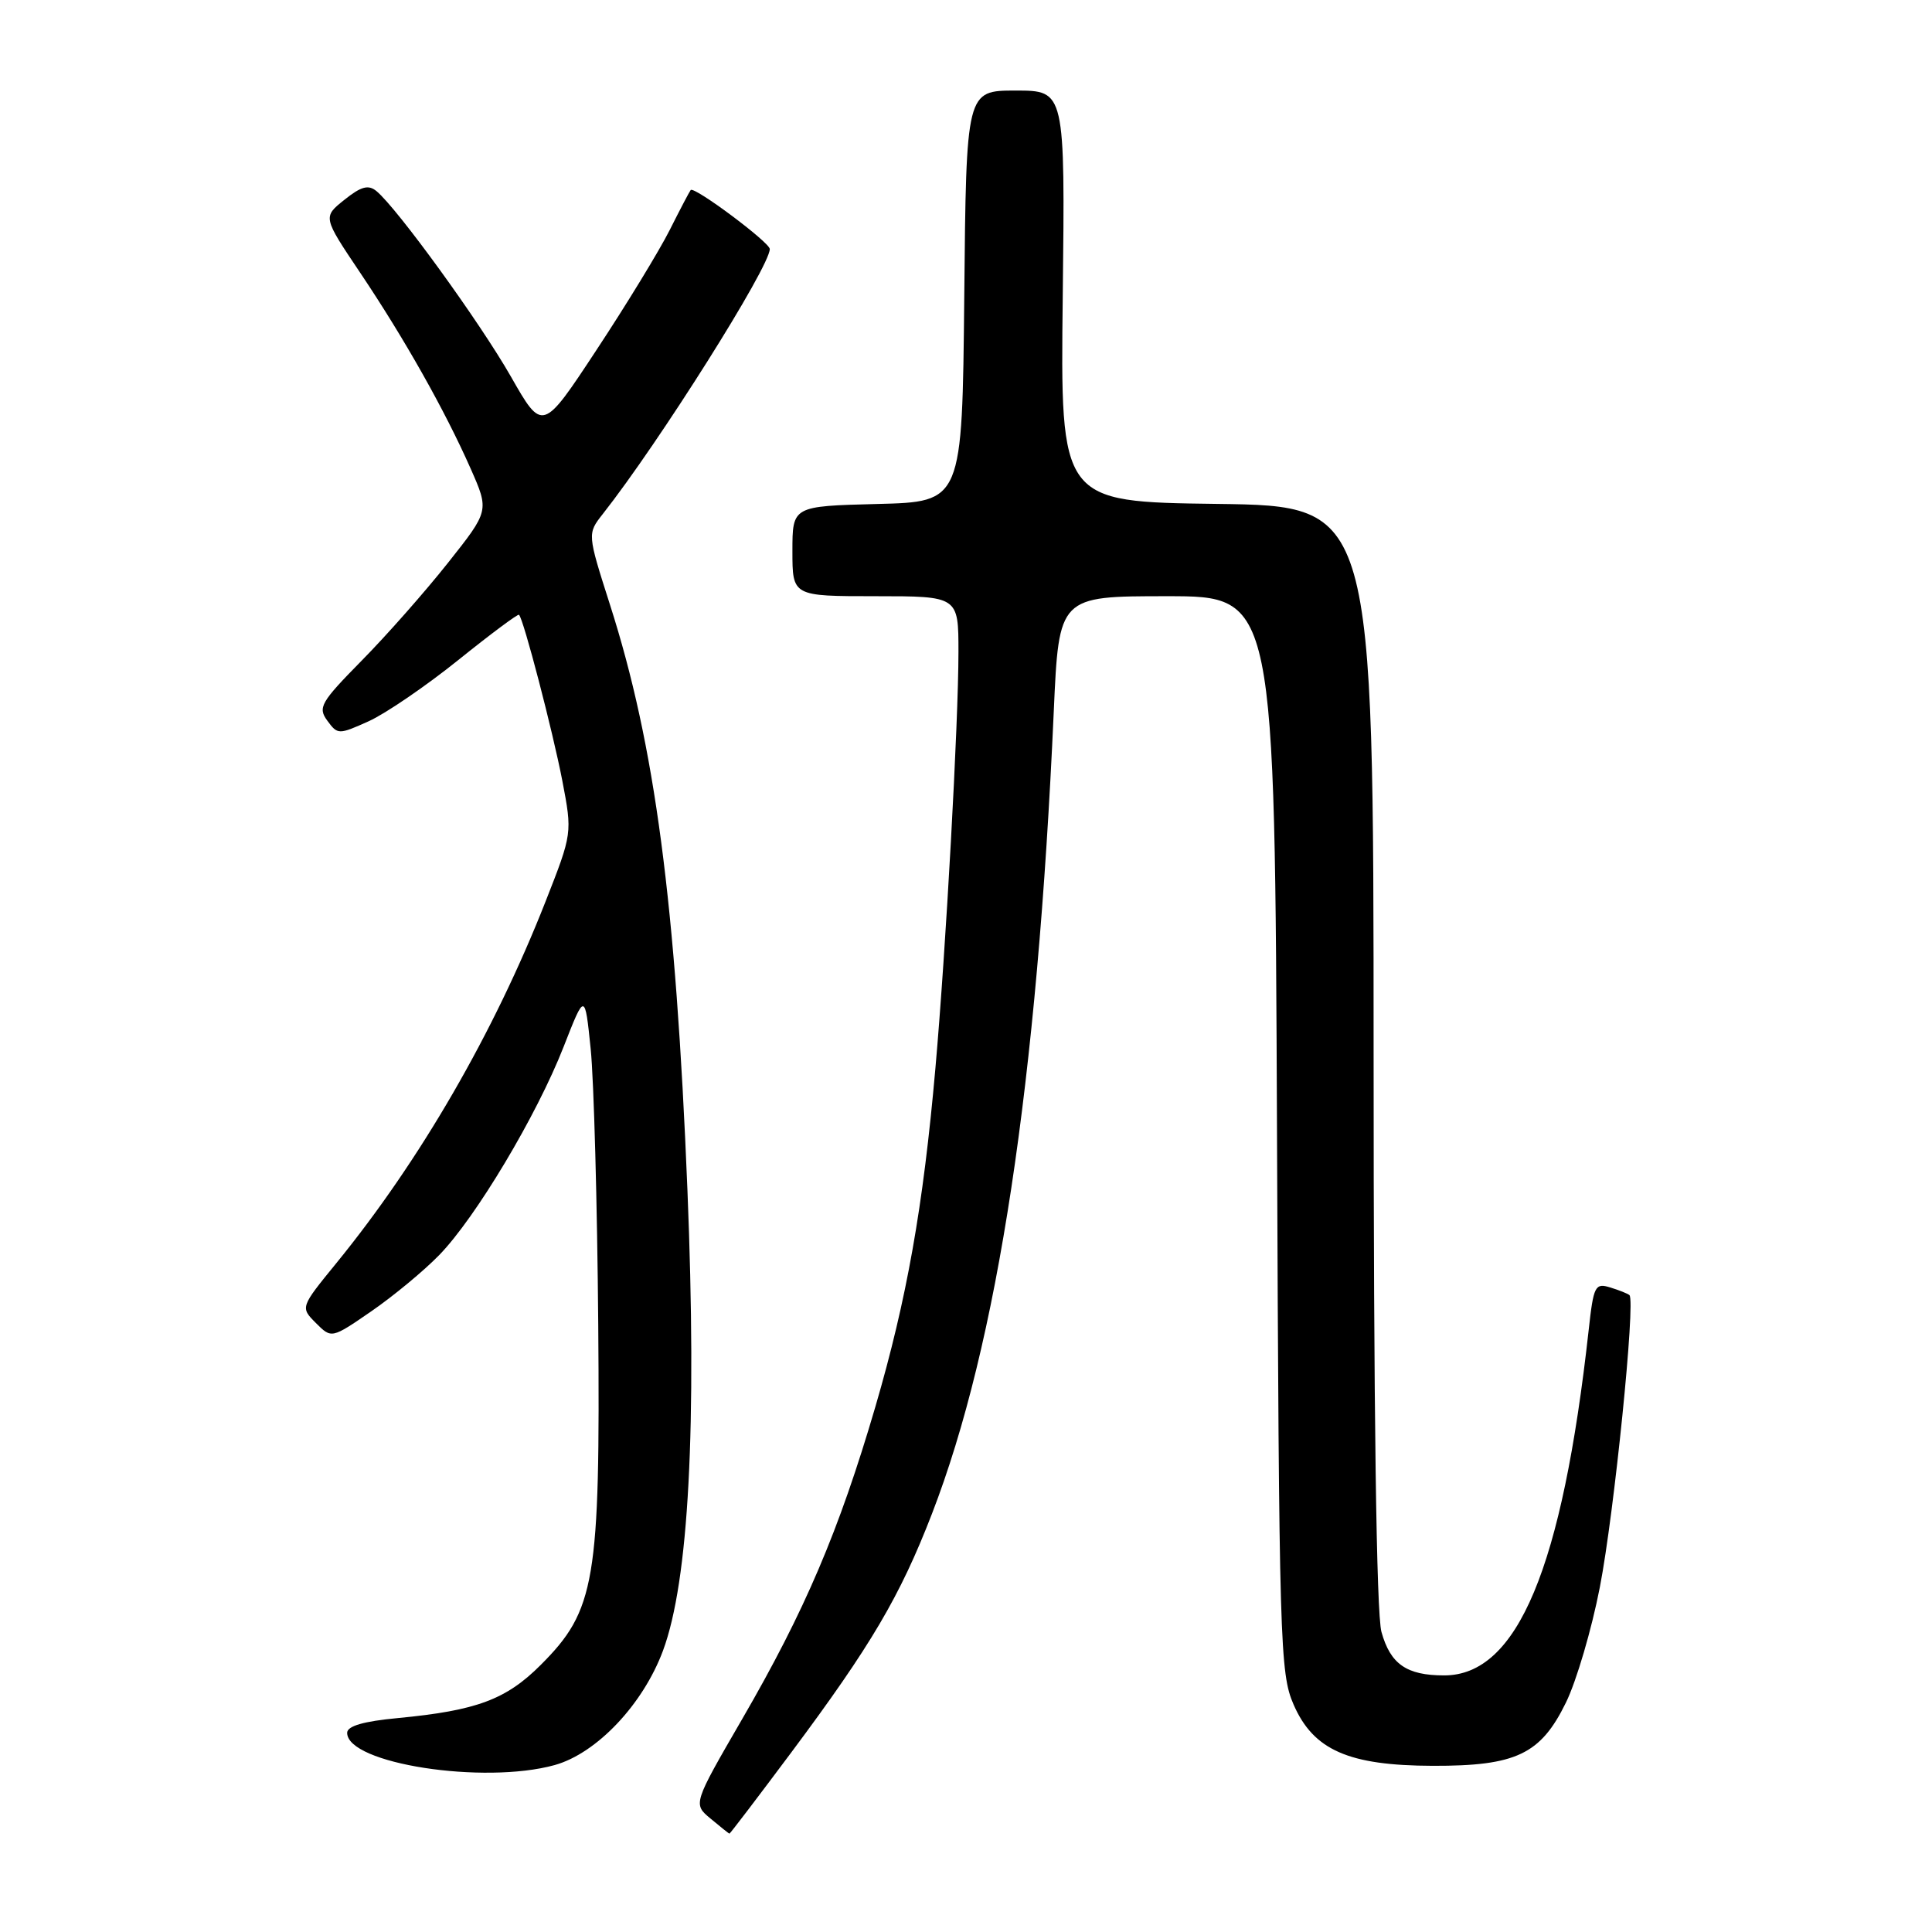 <?xml version="1.0" encoding="UTF-8" standalone="no"?>
<!DOCTYPE svg PUBLIC "-//W3C//DTD SVG 1.1//EN" "http://www.w3.org/Graphics/SVG/1.1/DTD/svg11.dtd" >
<svg xmlns="http://www.w3.org/2000/svg" xmlns:xlink="http://www.w3.org/1999/xlink" version="1.1" viewBox="0 0 256 256">
 <g >
 <path fill="currentColor"
d=" M 104.84 232.22 C 115.41 218.05 119.25 211.54 123.49 200.58 C 132.19 178.08 137.44 143.47 139.63 94.25 C 140.31 79.00 140.31 79.00 154.62 79.00 C 168.92 79.00 168.92 79.00 169.21 150.25 C 169.48 217.78 169.60 221.73 171.41 225.87 C 174.04 231.90 178.70 233.95 189.85 233.98 C 200.87 234.01 204.14 232.46 207.49 225.61 C 208.89 222.76 210.91 215.87 211.99 210.30 C 213.89 200.52 216.74 172.36 215.91 171.61 C 215.68 171.41 214.53 170.95 213.35 170.59 C 211.36 169.98 211.15 170.38 210.51 176.22 C 207.01 207.80 201.07 222.00 191.36 222.00 C 186.38 222.00 184.24 220.51 183.05 216.24 C 182.38 213.81 182.01 186.96 182.01 139.77 C 182.00 67.04 182.00 67.04 161.25 66.77 C 140.50 66.50 140.50 66.50 140.82 39.25 C 141.13 12.00 141.13 12.00 134.58 12.00 C 128.03 12.00 128.03 12.00 127.77 39.25 C 127.50 66.50 127.50 66.50 116.25 66.78 C 105.00 67.07 105.00 67.07 105.00 73.03 C 105.00 79.00 105.00 79.00 116.00 79.00 C 127.00 79.00 127.00 79.00 127.00 86.39 C 127.00 95.71 125.34 125.76 123.95 141.50 C 122.33 159.92 120.16 172.14 115.98 186.44 C 111.17 202.85 106.65 213.46 98.35 227.77 C 91.82 239.04 91.82 239.04 94.16 240.98 C 95.45 242.06 96.57 242.95 96.65 242.97 C 96.73 242.99 100.41 238.15 104.84 232.22 Z  M 73.50 233.88 C 79.06 232.33 85.20 225.85 87.85 218.72 C 91.27 209.51 92.36 189.01 91.09 157.71 C 89.54 119.54 86.79 98.75 80.82 80.11 C 77.82 70.72 77.82 70.72 79.87 68.11 C 87.35 58.61 102.00 35.36 102.00 33.00 C 102.00 32.12 91.99 24.65 91.52 25.18 C 91.37 25.36 90.11 27.75 88.73 30.50 C 87.34 33.25 82.99 40.39 79.04 46.37 C 71.88 57.24 71.88 57.24 67.68 49.87 C 63.58 42.69 52.65 27.61 49.88 25.32 C 48.81 24.44 47.85 24.70 45.64 26.47 C 42.77 28.76 42.77 28.76 47.72 36.13 C 53.59 44.87 58.95 54.38 62.36 62.09 C 64.83 67.68 64.83 67.68 59.35 74.59 C 56.34 78.39 51.20 84.22 47.92 87.54 C 42.49 93.06 42.09 93.75 43.37 95.49 C 44.74 97.36 44.87 97.36 48.85 95.57 C 51.09 94.56 56.43 90.91 60.71 87.47 C 65.00 84.02 68.62 81.32 68.77 81.46 C 69.37 82.01 73.24 96.88 74.51 103.45 C 75.84 110.41 75.84 110.41 72.29 119.45 C 65.43 136.90 55.68 153.74 44.57 167.37 C 39.79 173.23 39.79 173.23 41.86 175.31 C 43.93 177.38 43.93 177.38 49.22 173.74 C 52.12 171.74 56.17 168.39 58.20 166.30 C 63.03 161.34 71.12 147.81 74.68 138.71 C 77.50 131.50 77.50 131.50 78.27 139.00 C 78.69 143.13 79.14 159.55 79.27 175.50 C 79.54 209.52 78.89 213.37 71.65 220.61 C 67.07 225.20 63.14 226.66 52.75 227.65 C 48.15 228.08 46.00 228.71 46.00 229.61 C 46.00 233.69 64.08 236.49 73.50 233.88 Z "/>
</g>
</svg>